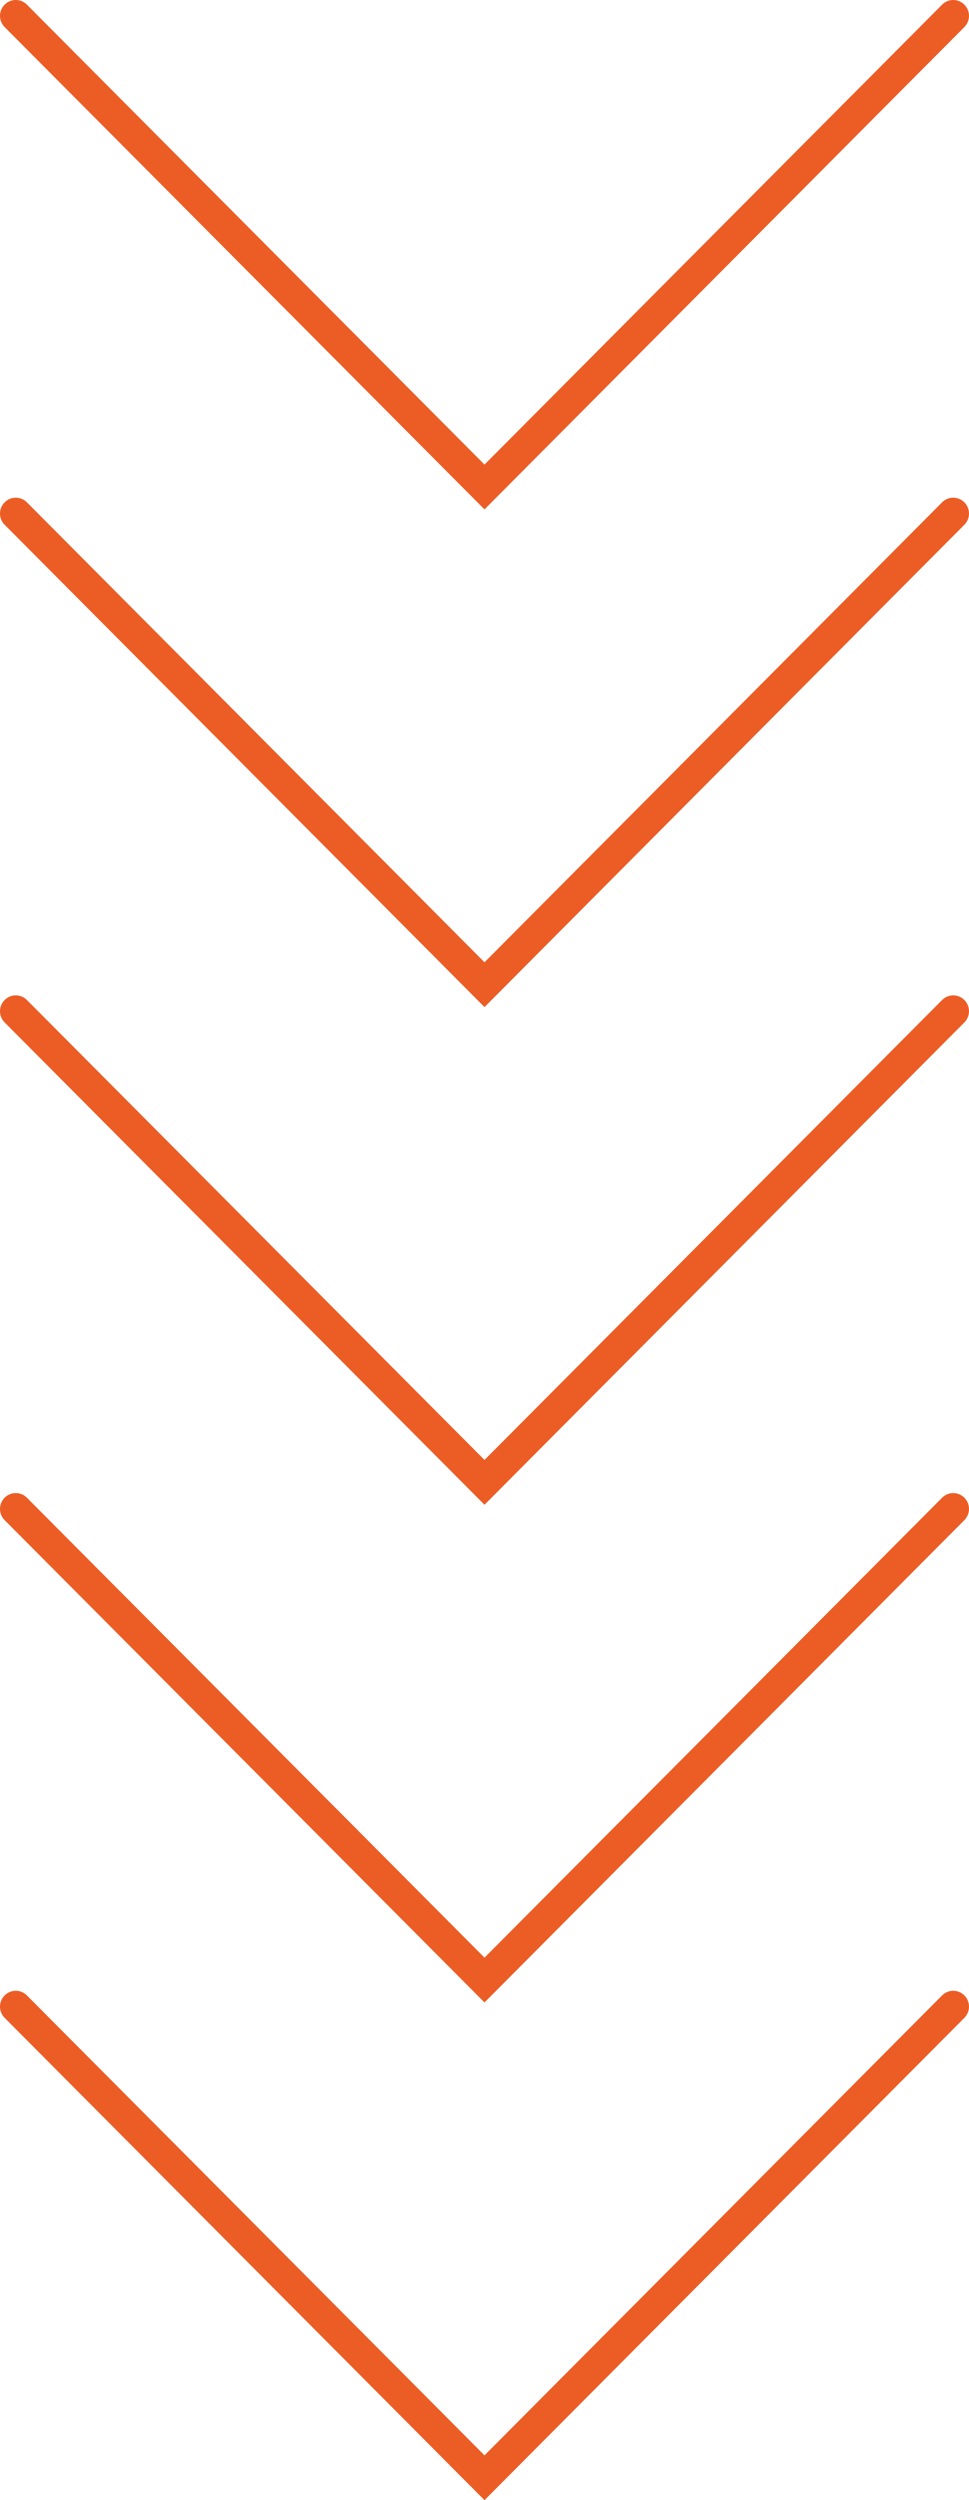 <svg width="90" height="232" viewBox="0 0 90 232" fill="none" xmlns="http://www.w3.org/2000/svg">
<path d="M87.5 185.163L45 227.842L2.5 185.163C1.927 184.587 0.999 184.587 0.43 185.163C-0.143 185.738 -0.143 186.67 0.43 187.242L45 232L89.57 187.242C90.143 186.666 90.143 185.735 89.57 185.163C88.997 184.587 88.07 184.587 87.5 185.163Z" fill="#EC5D25"/>
<path d="M87.5 138.979L45 181.658L2.5 138.979C1.927 138.404 0.999 138.404 0.43 138.979C-0.143 139.554 -0.143 140.486 0.43 141.058L45 185.816L89.57 141.058C90.143 140.483 90.143 139.551 89.57 138.979C88.997 138.404 88.07 138.404 87.5 138.979Z" fill="#EC5D25"/>
<path d="M87.5 92.795L45 135.474L2.5 92.795C1.927 92.22 0.999 92.22 0.43 92.795C-0.143 93.371 -0.143 94.302 0.43 94.875L45 139.633L89.57 94.875C90.143 94.299 90.143 93.368 89.57 92.795C88.997 92.22 88.07 92.22 87.5 92.795Z" fill="#EC5D25"/>
<path d="M87.5 46.615L45 89.294L2.5 46.615C1.927 46.04 0.999 46.04 0.43 46.615C-0.143 47.191 -0.143 48.122 0.43 48.694L45 93.453L89.57 48.694C90.143 48.119 90.143 47.187 89.57 46.615C88.997 46.04 88.07 46.04 87.5 46.615Z" fill="#EC5D25"/>
<path d="M45 47.269L89.57 2.511C90.143 1.935 90.143 1.004 89.57 0.432C88.997 -0.144 88.07 -0.144 87.5 0.432L45 43.111L2.5 0.432C1.927 -0.144 1.003 -0.144 0.43 0.432C-0.143 1.004 -0.143 1.935 0.43 2.511L45 47.269Z" fill="#EC5D25"/>
</svg>
